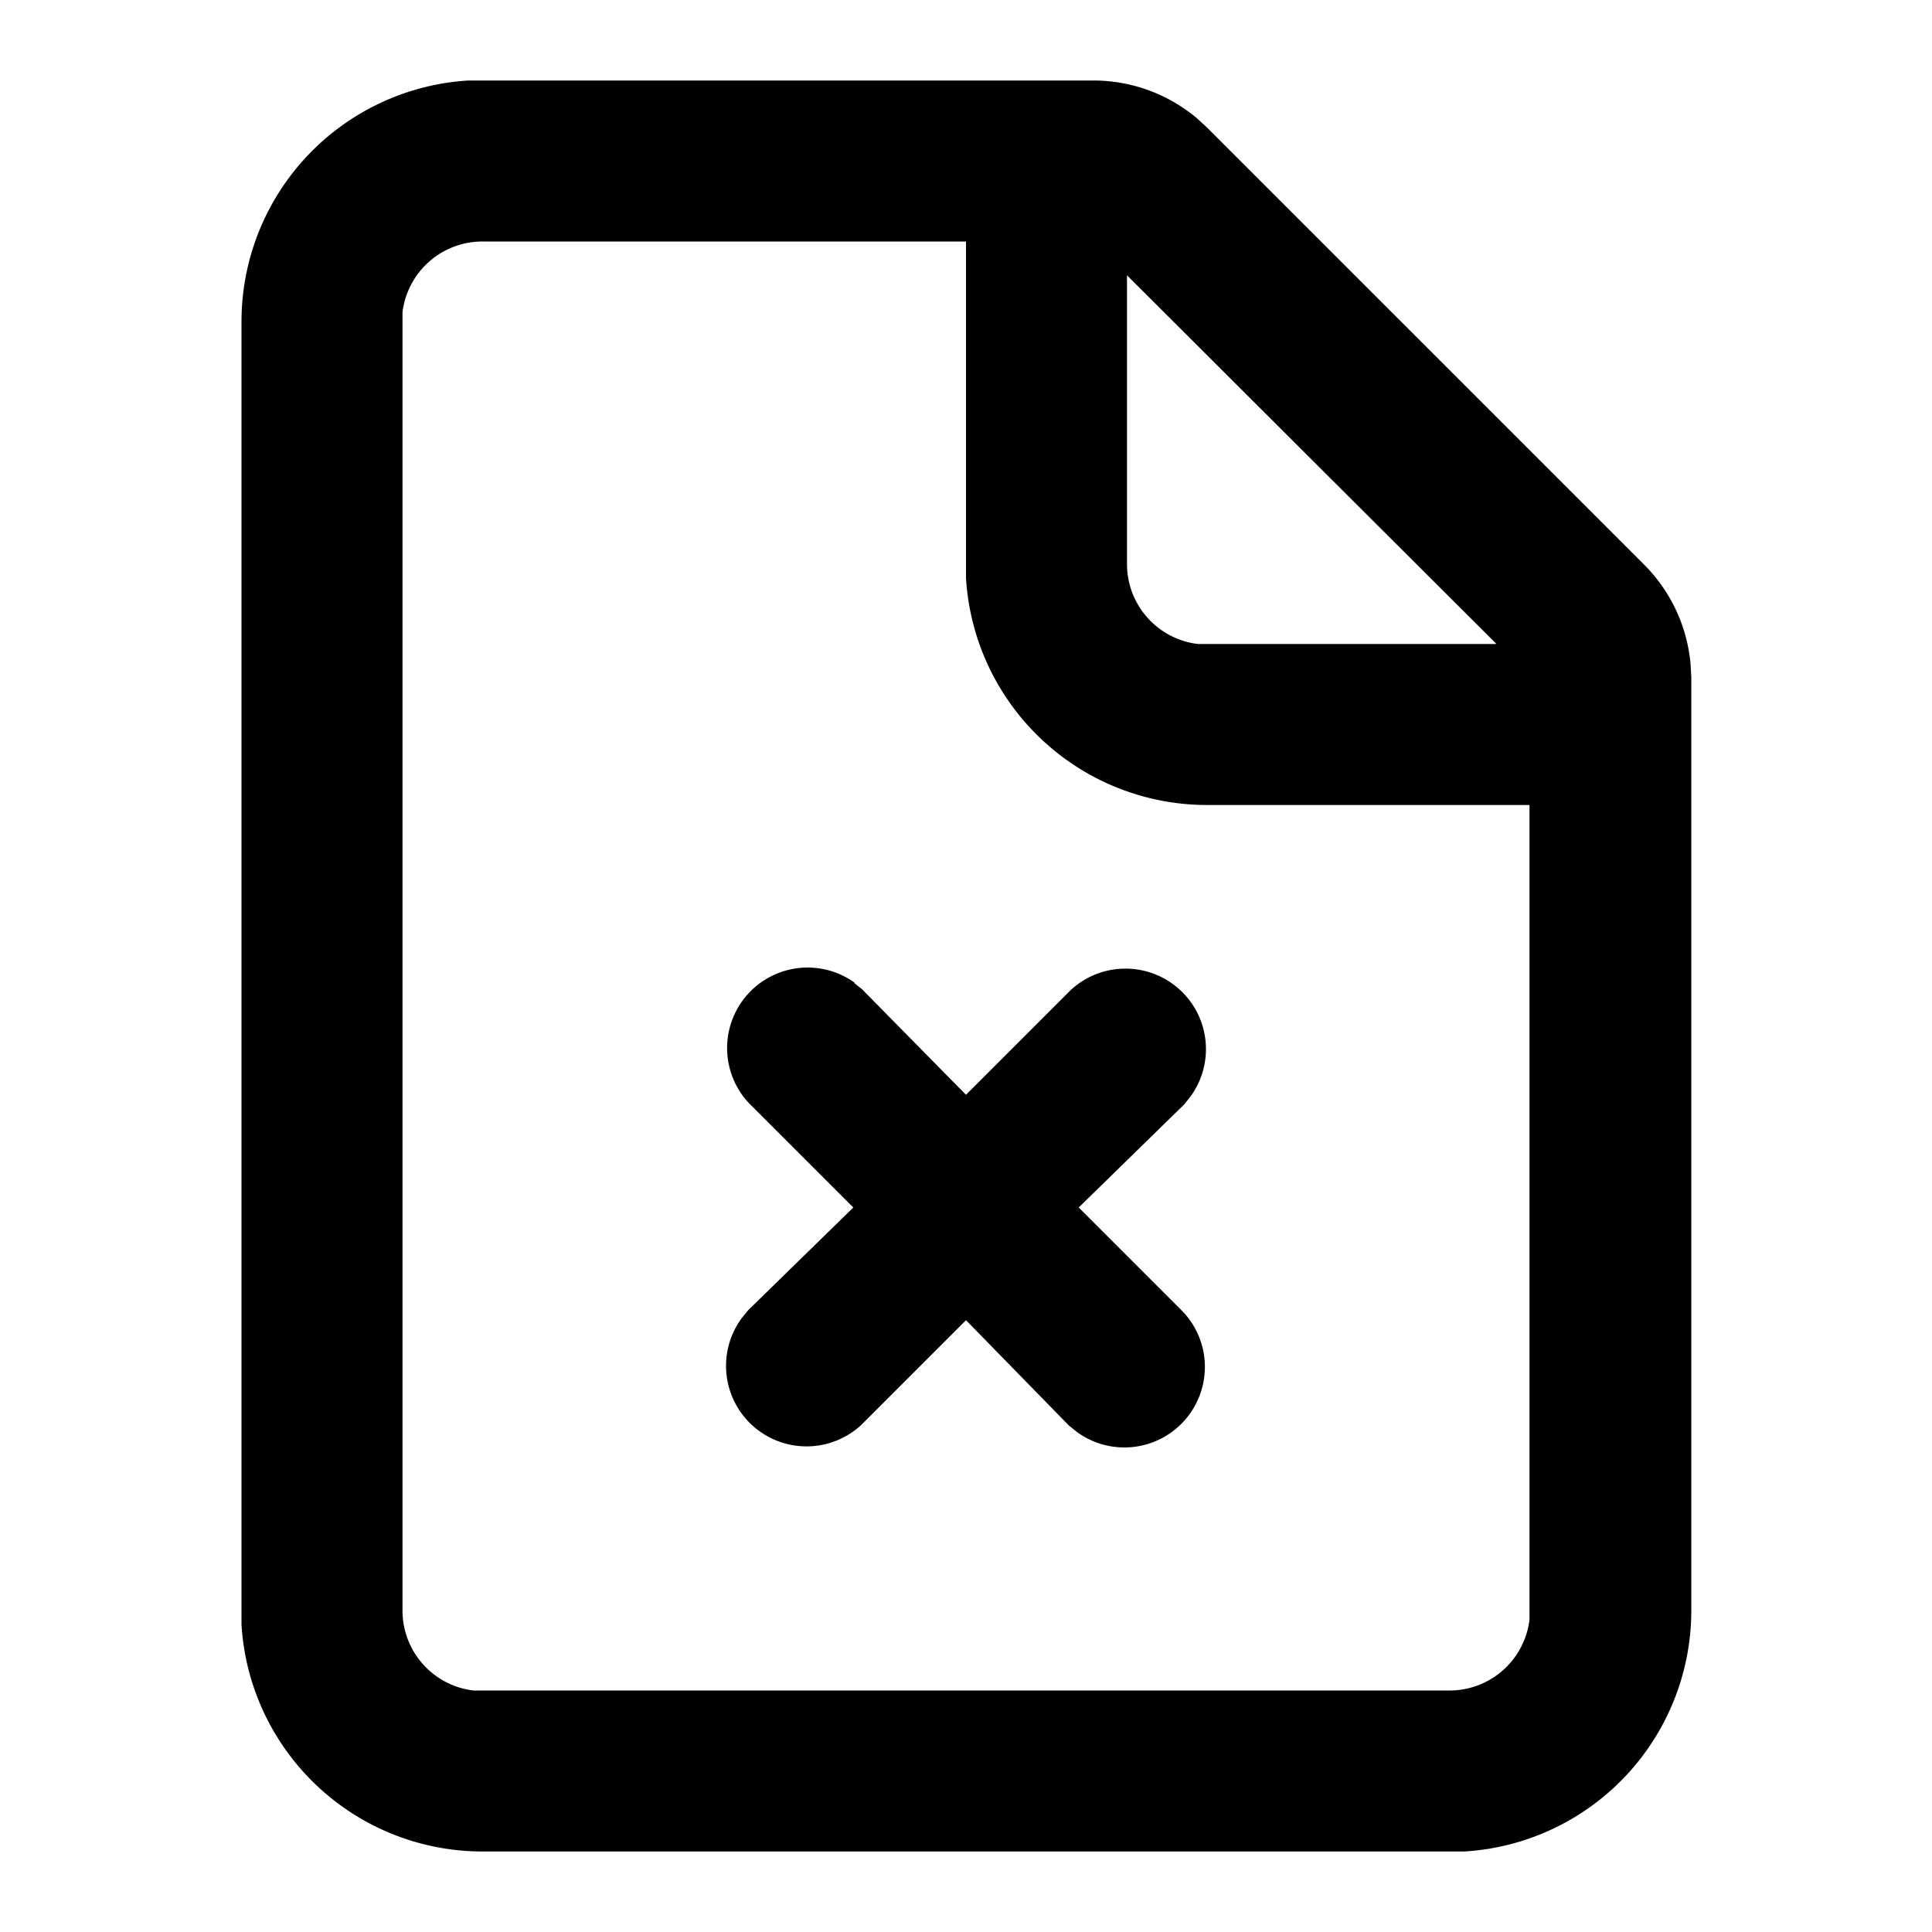 <svg xmlns="http://www.w3.org/2000/svg" width="24" height="24" viewBox="0 0 24 24">
  <path d="M13.59 1a2 2 0 0 1 1.28.47l.13.12L20.41 7A2 2 0 0 1 21 8.24l.01.17V20a3 3 0 0 1-2.82 3H6a3 3 0 0 1-3-2.82V4a3 3 0 0 1 2.82-3h7.77zM12 3H6a1 1 0 0 0-1 .88V20a1 1 0 0 0 .88 1H18a1 1 0 0 0 1-.88V10h-4a3 3 0 0 1-3-2.82V3zm-1.39 9.21.1.08L12 13.6l1.3-1.3a1 1 0 0 1 1.49 1.32l-.08.1L13.4 15l1.3 1.3a1 1 0 0 1-1.32 1.49l-.1-.08L12 16.4l-1.3 1.3a1 1 0 0 1-1.49-1.32l.08-.1L10.6 15l-1.3-1.3a1 1 0 0 1 1.32-1.49zM14 3.41V7a1 1 0 0 0 .88 1h3.71L14 3.42z"/>
</svg>
